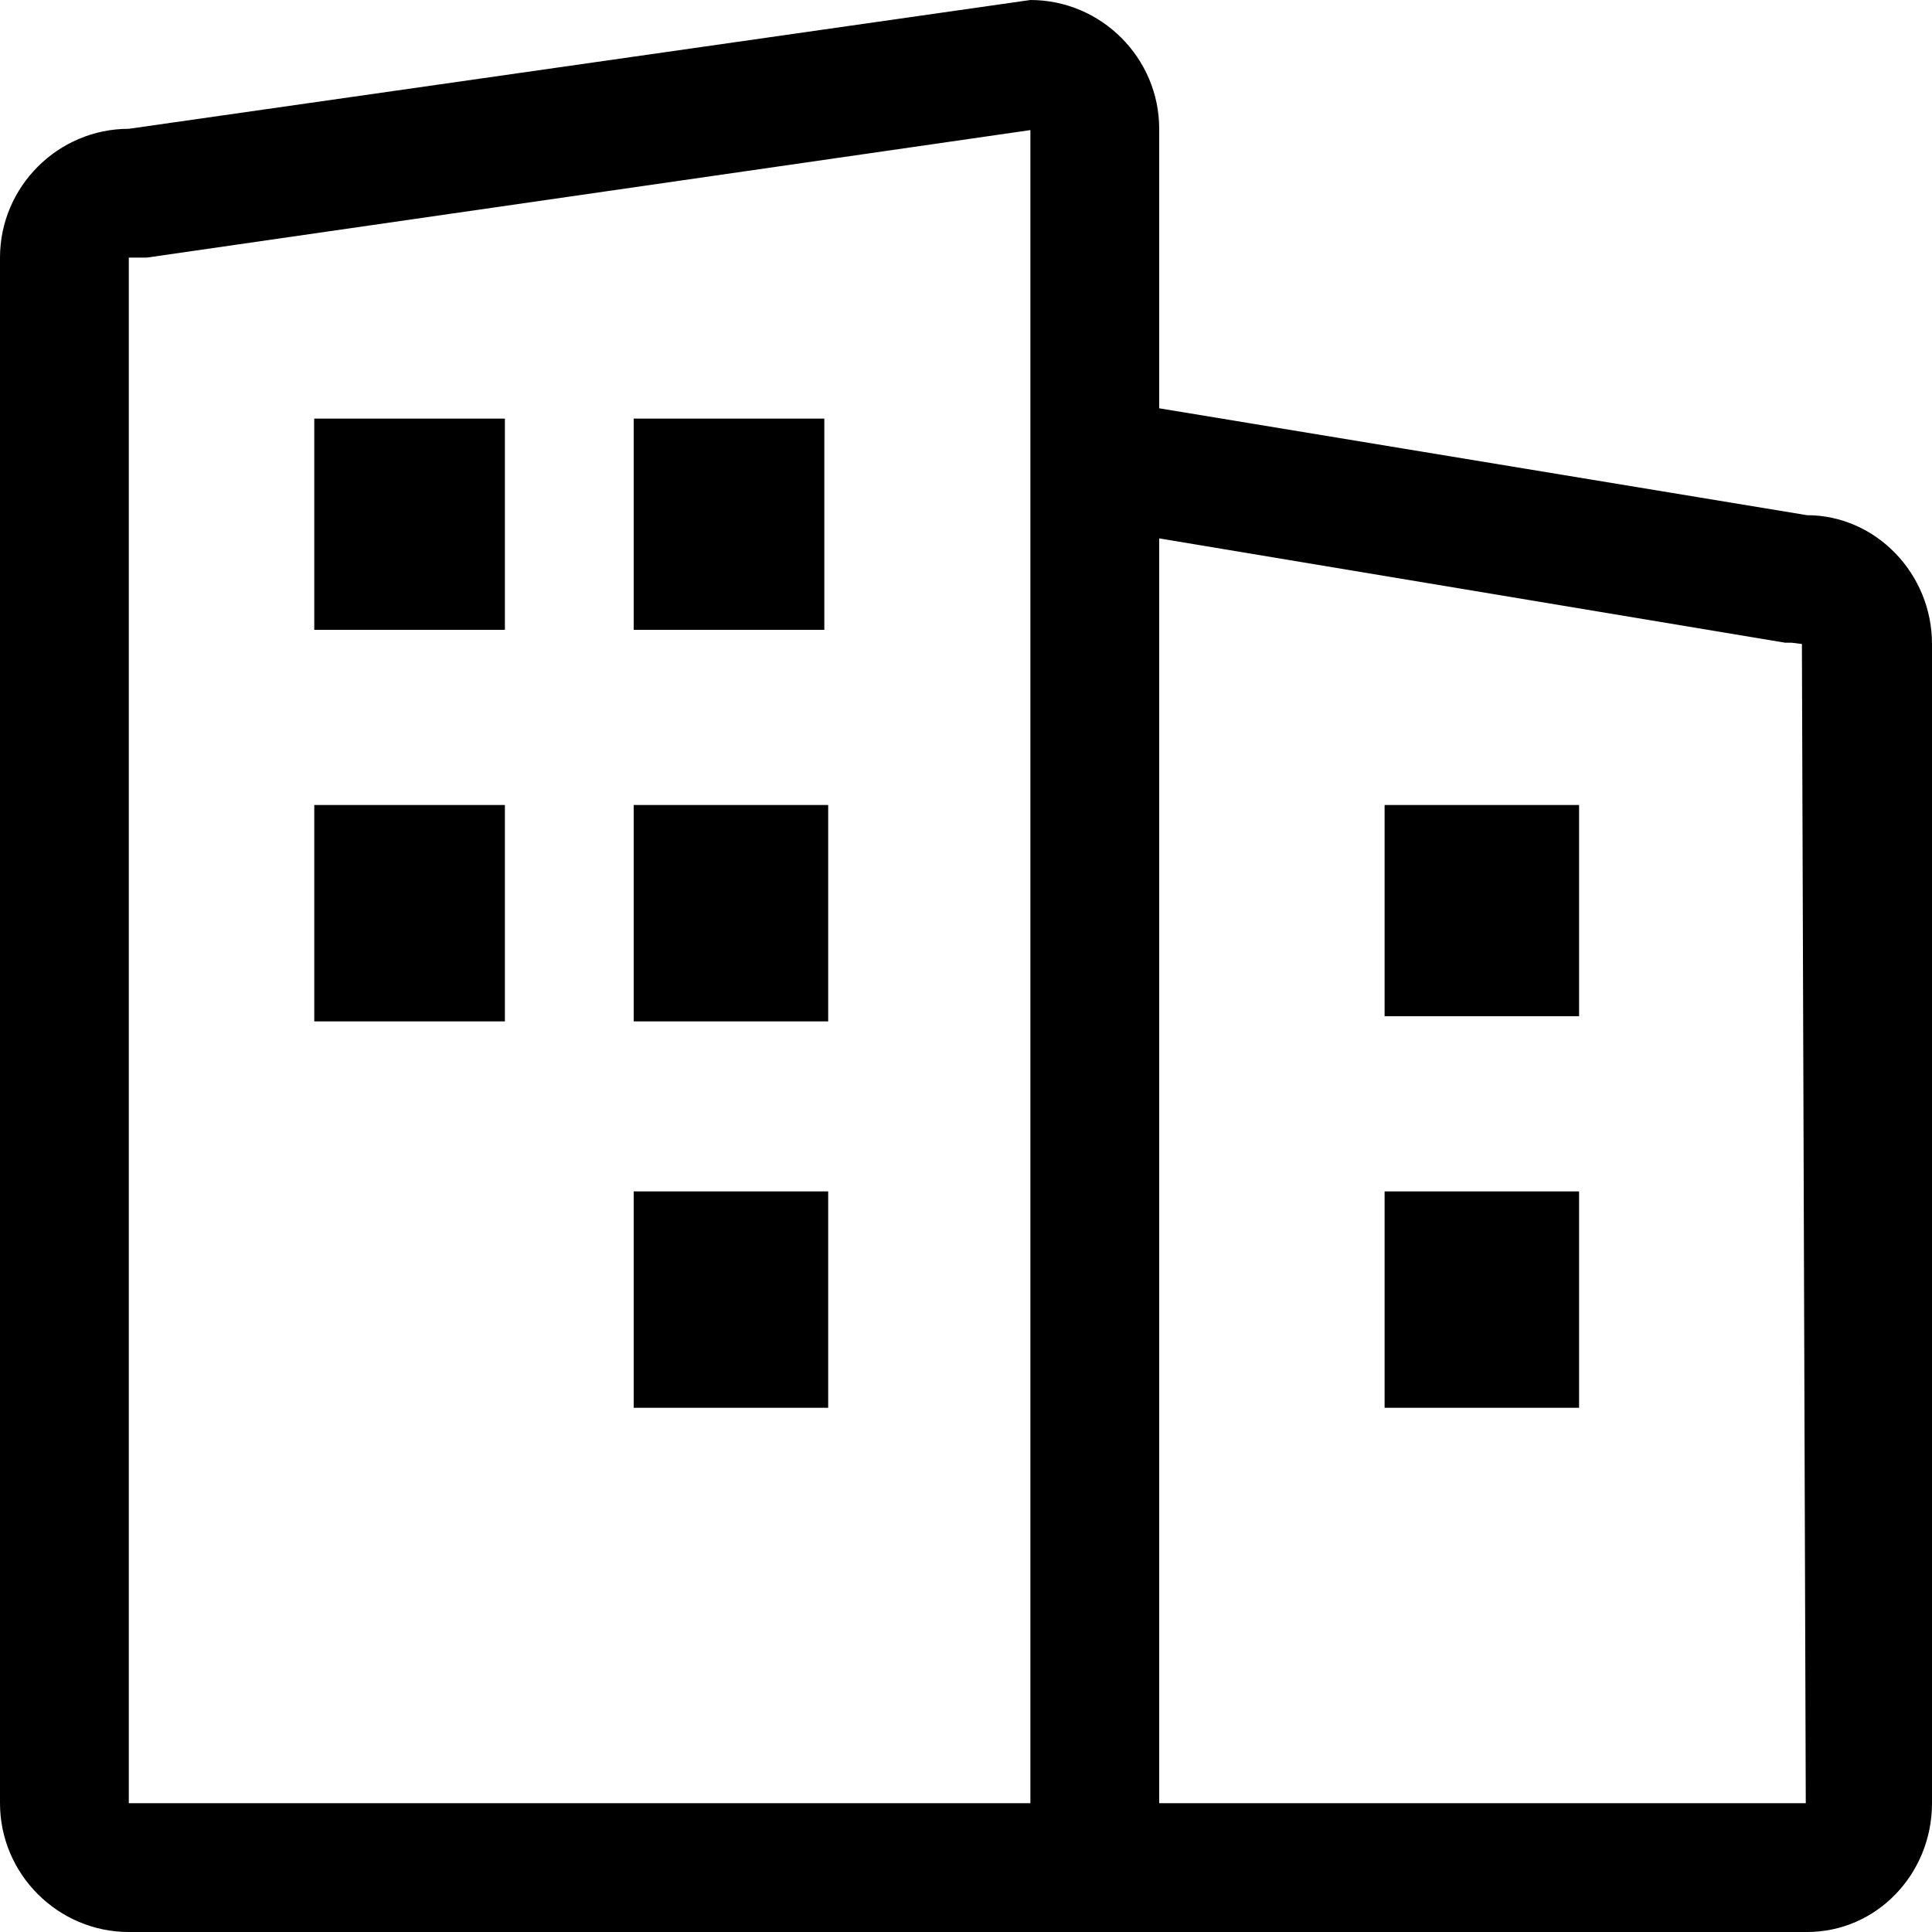 <?xml version="1.0" encoding="UTF-8"?><svg id="Layer_2" xmlns="http://www.w3.org/2000/svg" viewBox="0 0 15 15"><defs><style>.cls-1</style></defs><g id="Layer_1-2"><g><path class="cls-1" d="M14.03,4l-5.03-.83V1c0-.55-.45-1-1-1L1,1c-.55,0-1,.45-1,1V14c0,.55,.45,1,1,1H14.03c.54,0,.97-.45,.97-1V5c0-.55-.44-1-.97-1Zm-6.03,10H1V2h.14s6.86-.99,6.86-.99V14Zm1,0V4.18l4.86,.81h.05s.08,.01,.08,.01l.03,9h-5.03Z"/><rect class="cls-1" x="10.75" y="6.25" width="1.51" height="1.64"/><rect class="cls-1" x="10.75" y="9.25" width="1.51" height="1.68"/><rect class="cls-1" x="4.92" y="3.25" width="1.48" height="1.64"/><rect class="cls-1" x="2.44" y="3.25" width="1.48" height="1.64"/><rect class="cls-1" x="2.44" y="6.25" width="1.48" height="1.68"/><rect class="cls-1" x="4.92" y="6.25" width="1.51" height="1.68"/><rect class="cls-1" x="4.92" y="9.25" width="1.51" height="1.68"/></g></g></svg>